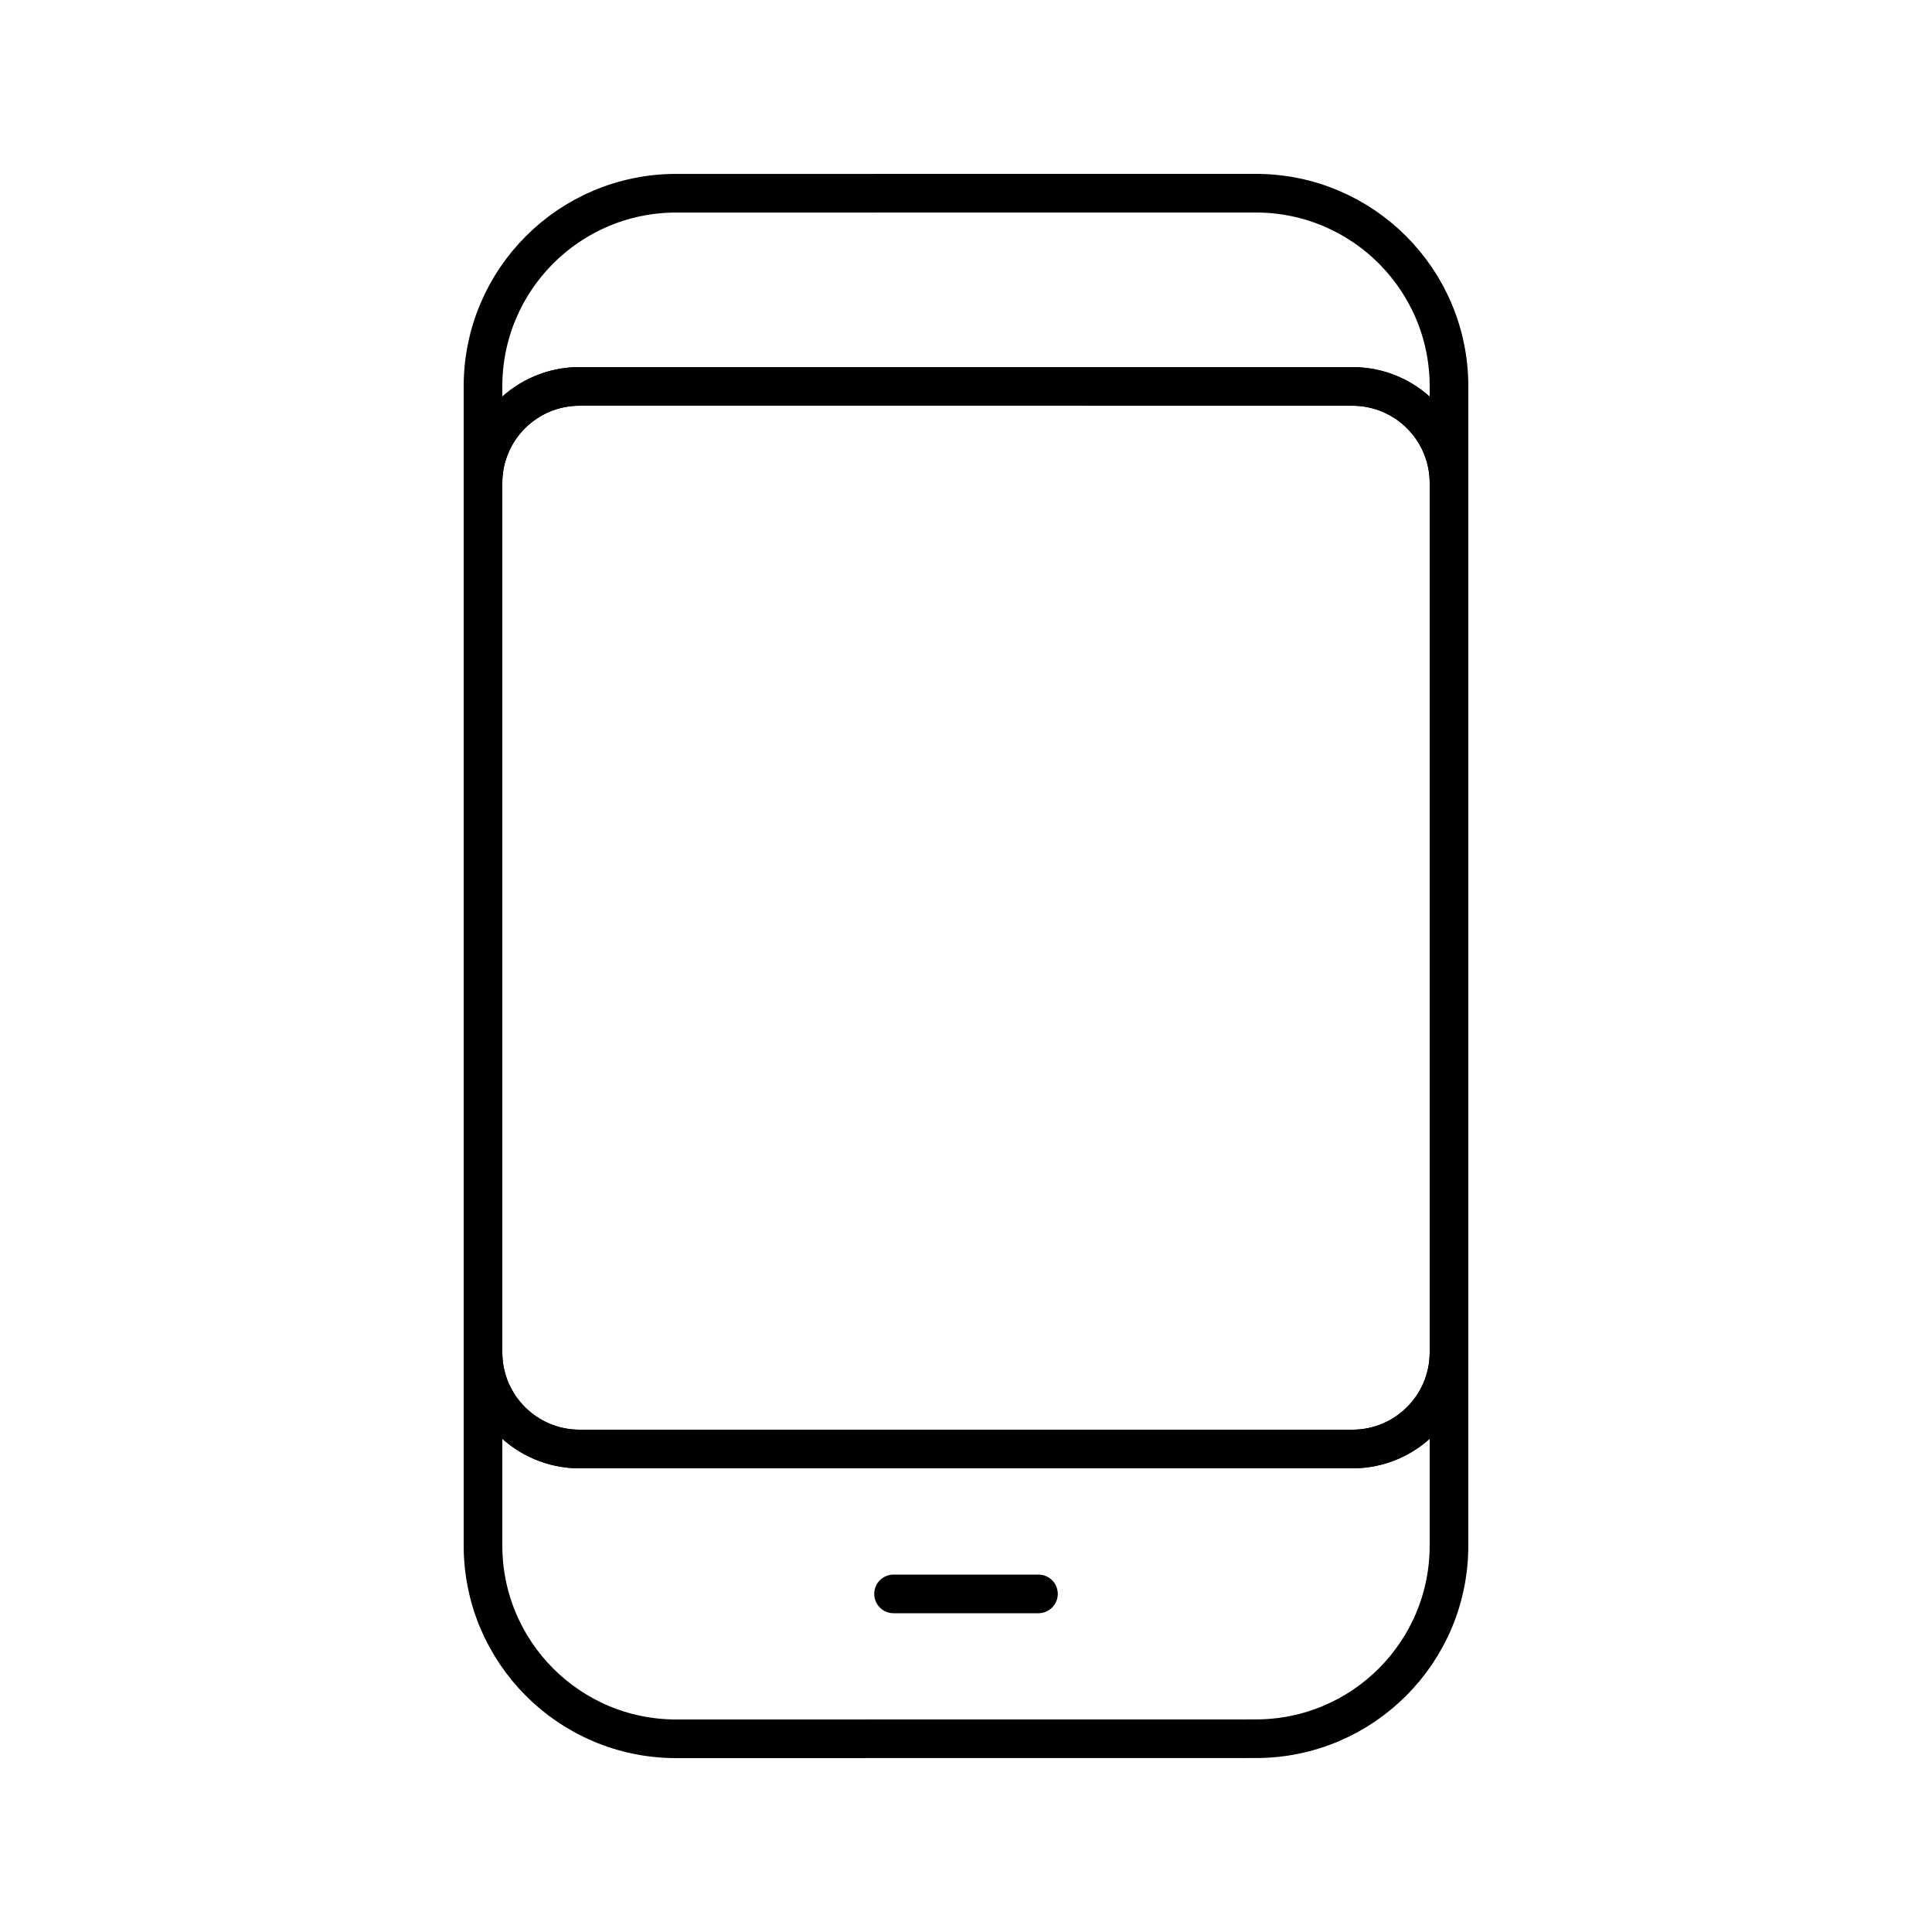 <?xml version="1.0" encoding="utf-8"?>
<!-- Generator: Adobe Illustrator 16.0.0, SVG Export Plug-In . SVG Version: 6.00 Build 0)  -->
<!DOCTYPE svg PUBLIC "-//W3C//DTD SVG 1.0//EN" "http://www.w3.org/TR/2001/REC-SVG-20010904/DTD/svg10.dtd">
<svg version="1.0" id="Layer_1" xmlns="http://www.w3.org/2000/svg" xmlns:xlink="http://www.w3.org/1999/xlink" x="0px" y="0px"
	 width="100px" height="100px" viewBox="0 0 100 100" enable-background="new 0 0 100 100" xml:space="preserve">
<path fill="none" stroke="#000000" stroke-width="2" stroke-linecap="round" stroke-linejoin="round" stroke-miterlimit="10" d="
	M25,70c0,2.762,2.239,5,4.998,5h40.003C72.766,75,75,72.76,75,70V25c0-2.762-2.238-4.999-4.999-4.999L29.998,20
	C27.235,20,25,22.239,25,25.001V70z"/>
<path fill="none" stroke="#000000" stroke-width="2" stroke-linecap="round" stroke-linejoin="round" stroke-miterlimit="10" d="
	M46.25,82.5h7.5H46.25z"/>
<path fill="none" stroke="#000000" stroke-width="2" stroke-linecap="round" stroke-linejoin="round" stroke-miterlimit="10" d="
	M70.001,75H29.998c-2.759,0-4.995-2.234-4.998-4.992v9.986C25,85.521,29.475,90,35.001,90l30.001-0.004
	c5.521,0,9.997-4.473,9.997-9.992V70C75,72.76,72.766,75,70.001,75z"/>
<path fill="none" stroke="#000000" stroke-width="2" stroke-linecap="round" stroke-linejoin="round" stroke-miterlimit="10" d="
	M65.003,10l-30.005,0.002C29.475,10.002,25,14.477,25,20V25C25,22.239,27.235,20,29.998,20l40.003,0.002
	C72.762,20.001,75,22.239,75,25V20C75,14.477,70.524,10,65.003,10z"/>
</svg>
